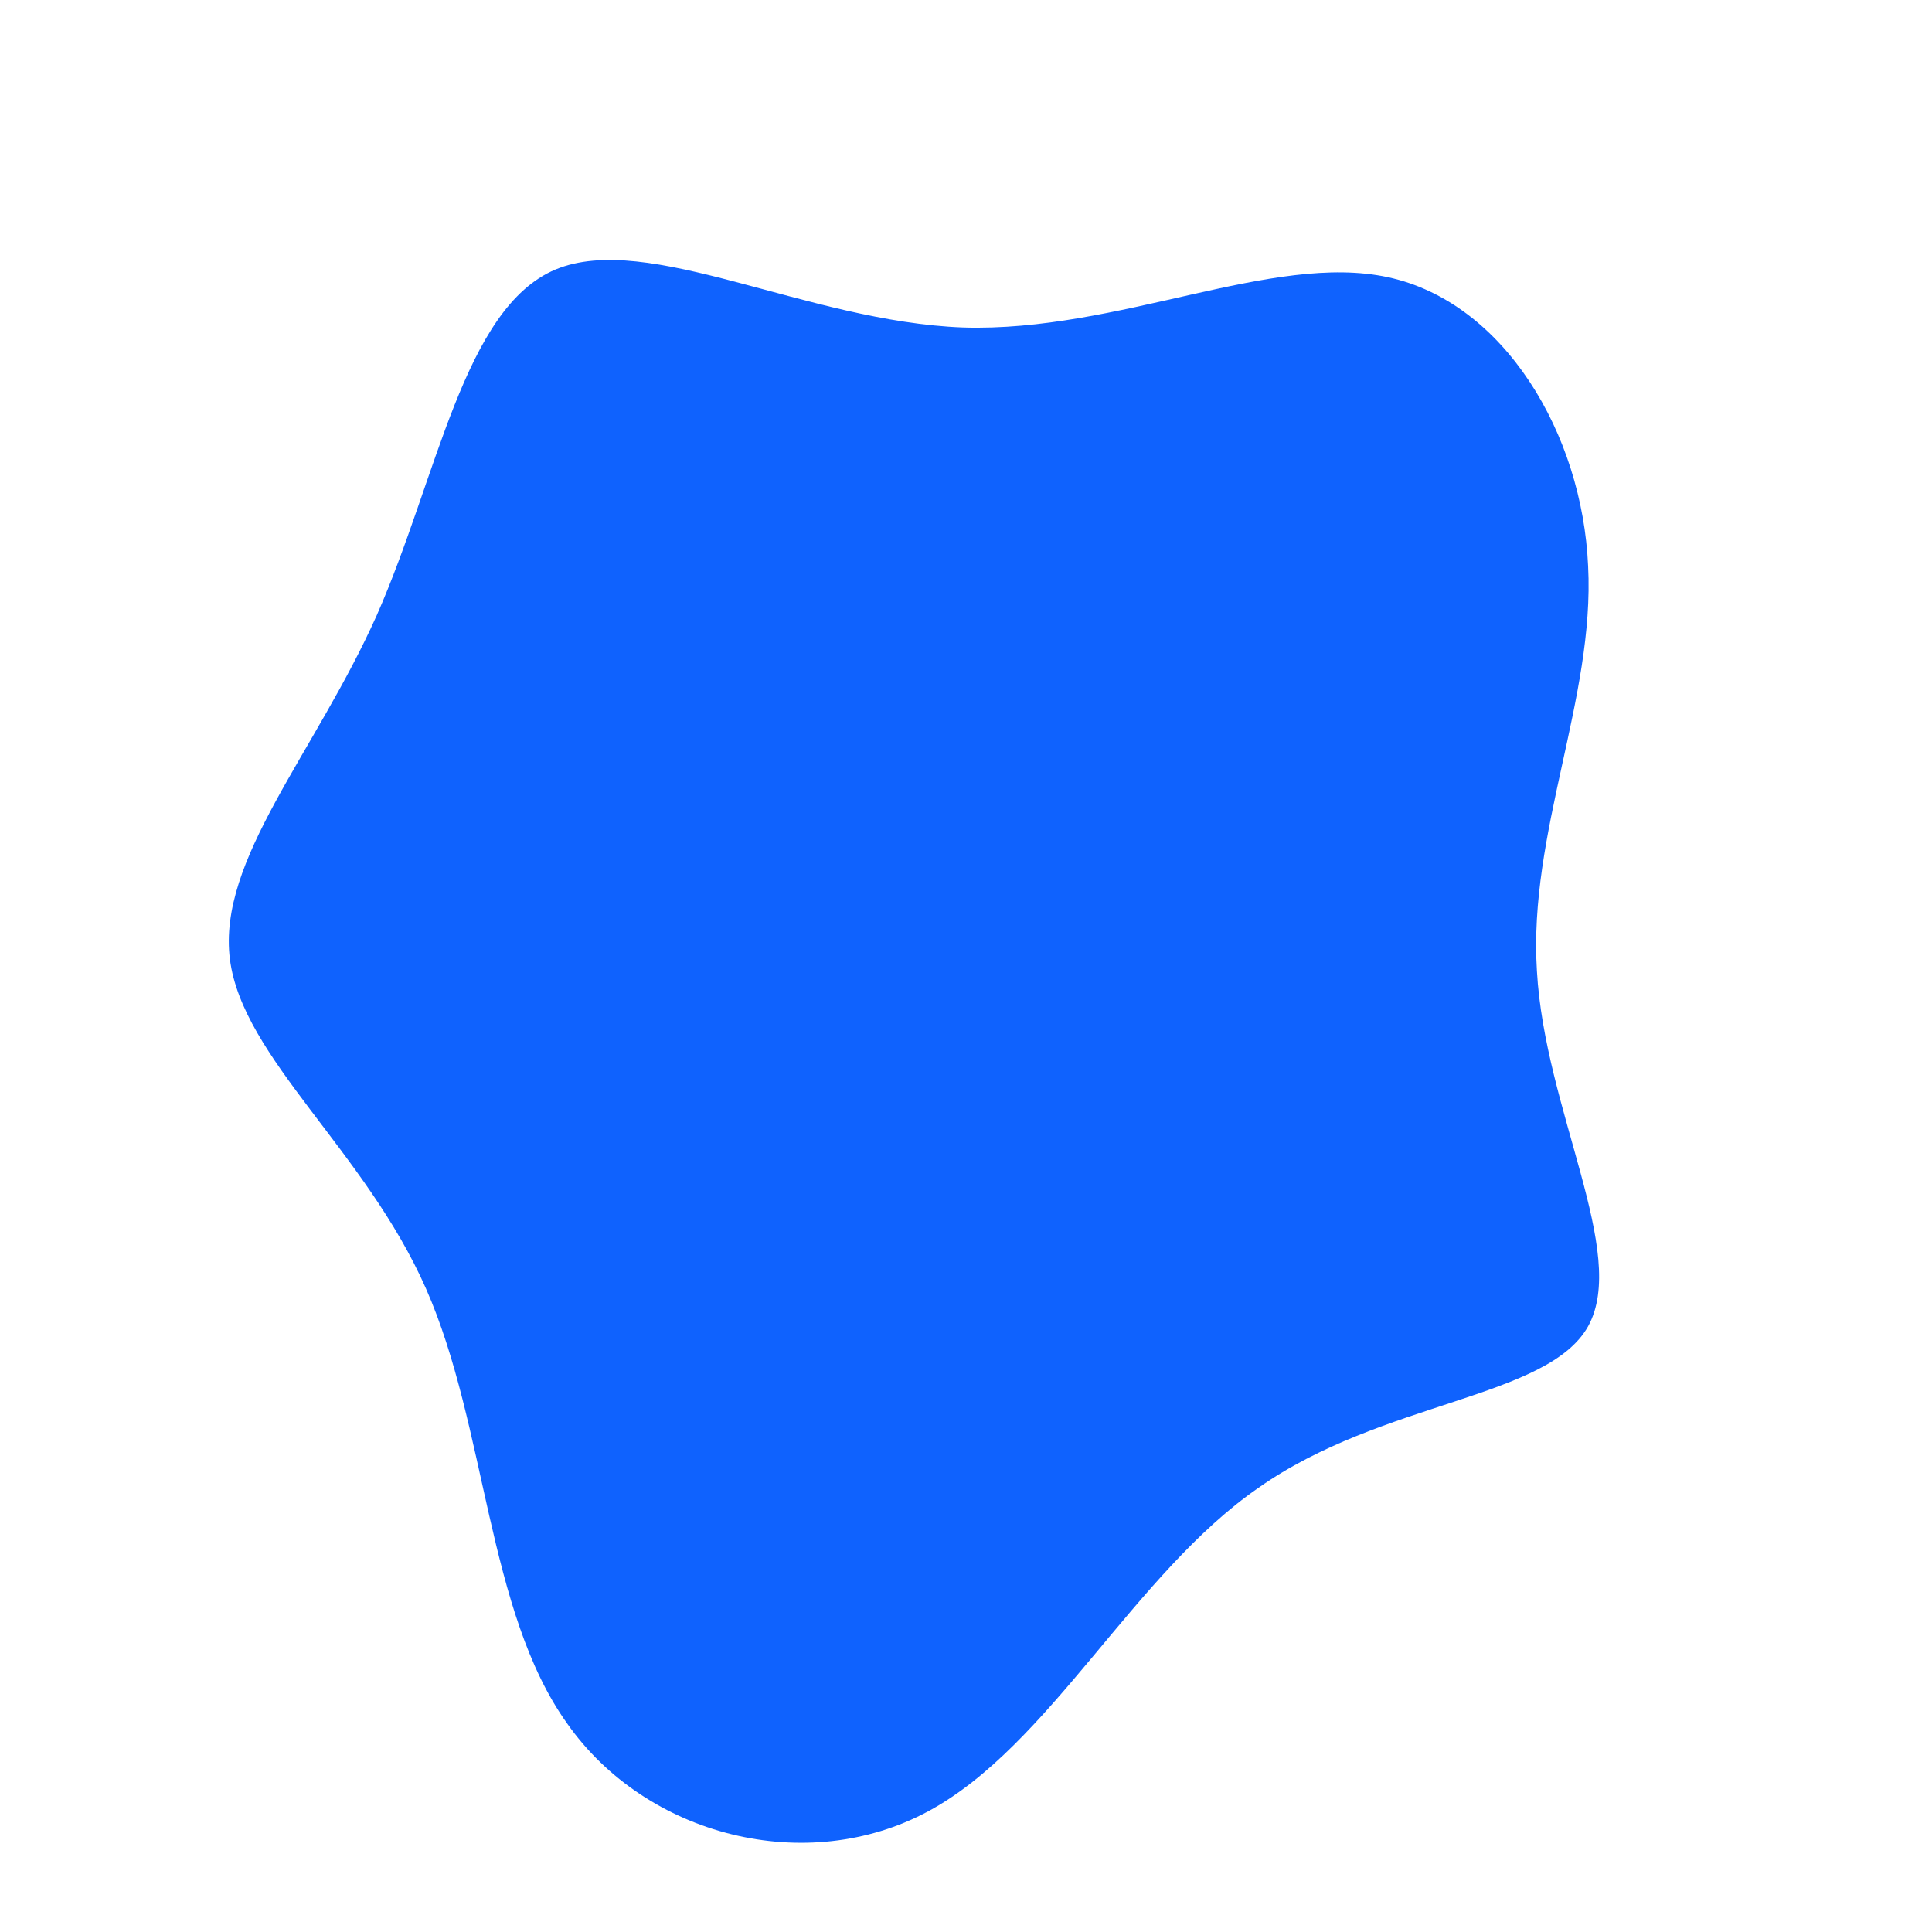 <?xml version="1.0" standalone="no"?>
<svg viewBox="0 0 200 200" xmlns="http://www.w3.org/2000/svg">
  <path fill="#0F62FE" d="M43.7,-71.3C55.7,-68.7,63.8,-55.1,64.4,-41.4C65.1,-27.7,58.2,-13.8,59.1,0.5C59.9,14.9,68.6,29.7,64.4,37.3C60.2,44.8,43.1,45,30.3,54C17.4,62.9,8.7,80.7,-3.9,87.5C-16.5,94.3,-33.1,90.1,-41.3,78.4C-49.6,66.8,-49.6,47.7,-55.9,33.4C-62.2,19.1,-74.9,9.5,-76.2,-0.7C-77.5,-11,-67.4,-22,-61,-36.3C-54.7,-50.6,-52,-68.1,-42.5,-72.1C-32.9,-76.1,-16.5,-66.7,-0.3,-66.1C15.8,-65.6,31.7,-73.9,43.7,-71.3Z" transform="translate(100 100)" />
</svg>
